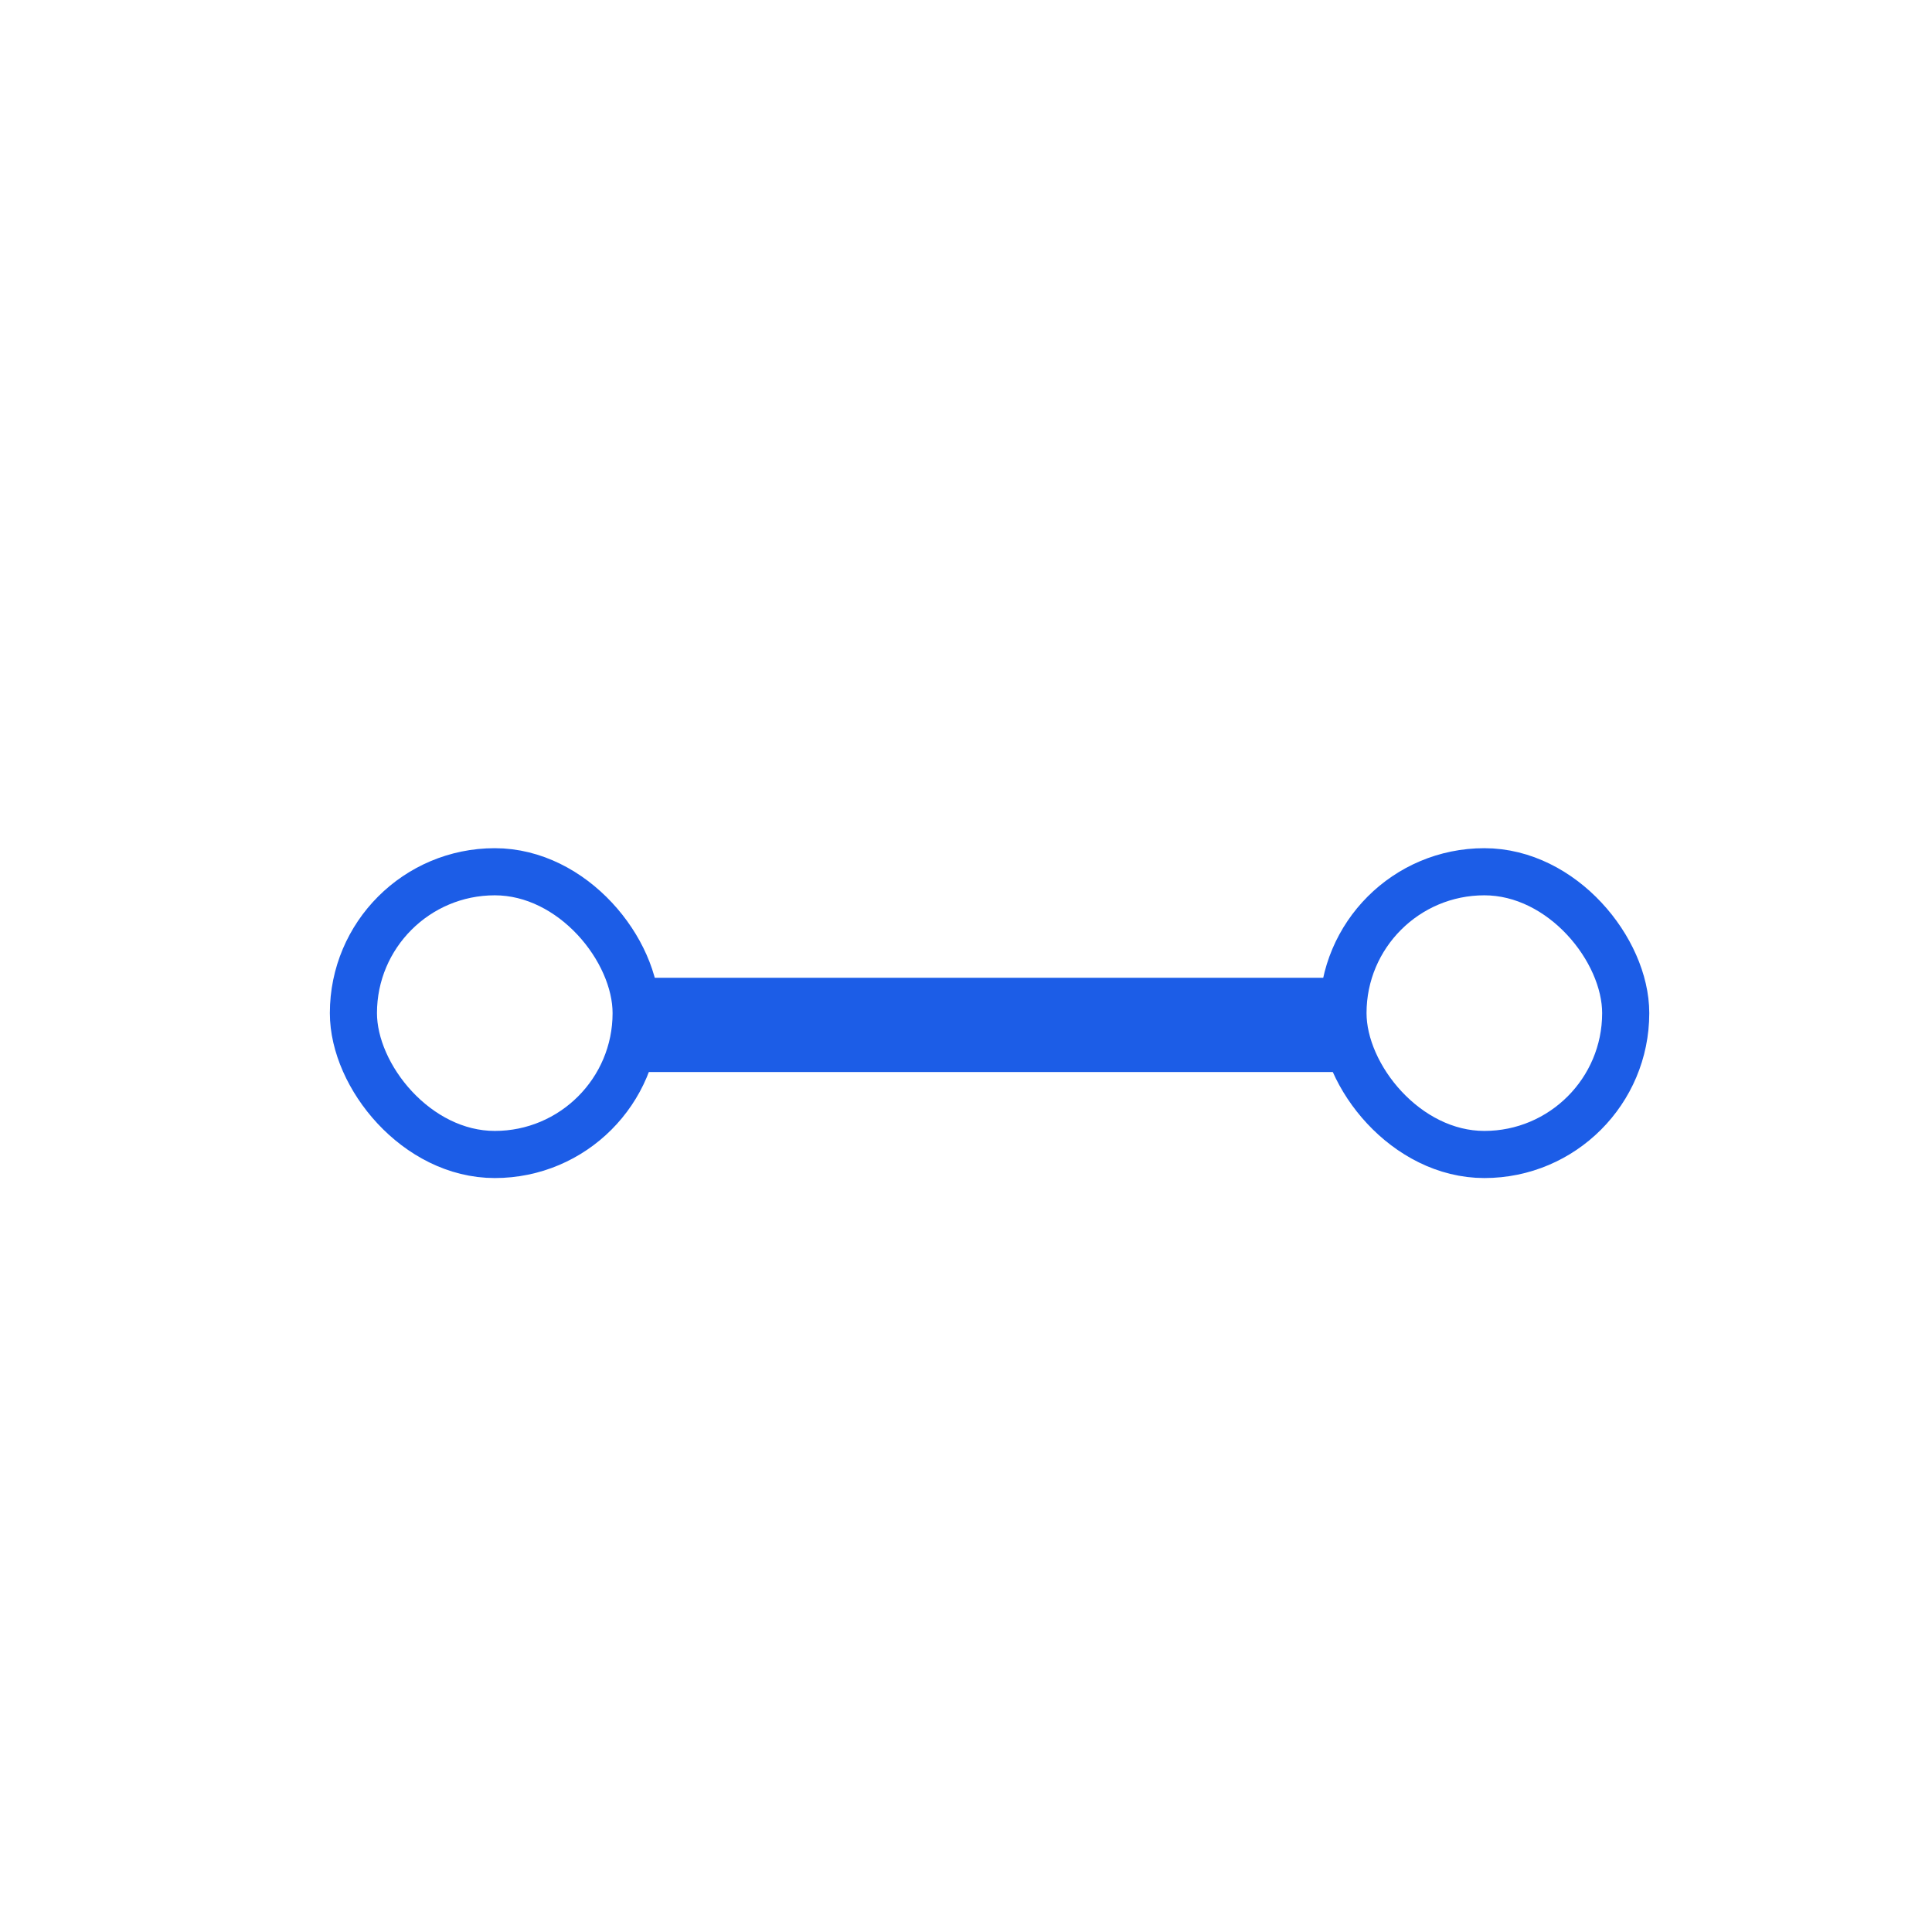  <svg width="41" height="41" xmlns="http://www.w3.org/2000/svg" xmlns:xlink="http://www.w3.org/1999/xlink">
                      <defs><rect id="a" x="0" y="0" width="41" height="41" rx="2"></rect></defs>
                      <g fill="none" fill-rule="evenodd">
                        <path stroke="#1C5DE7" d="M14 21.25h14v1H14z"></path>
                        <rect stroke="#1C5DE7" x="7.5" y="18.5" width="6" height="6" rx="3"></rect>
                        <rect stroke="#1C5DE7" x="28.5" y="18.5" width="6" height="6" rx="3"></rect>
                      </g>
                    </svg>